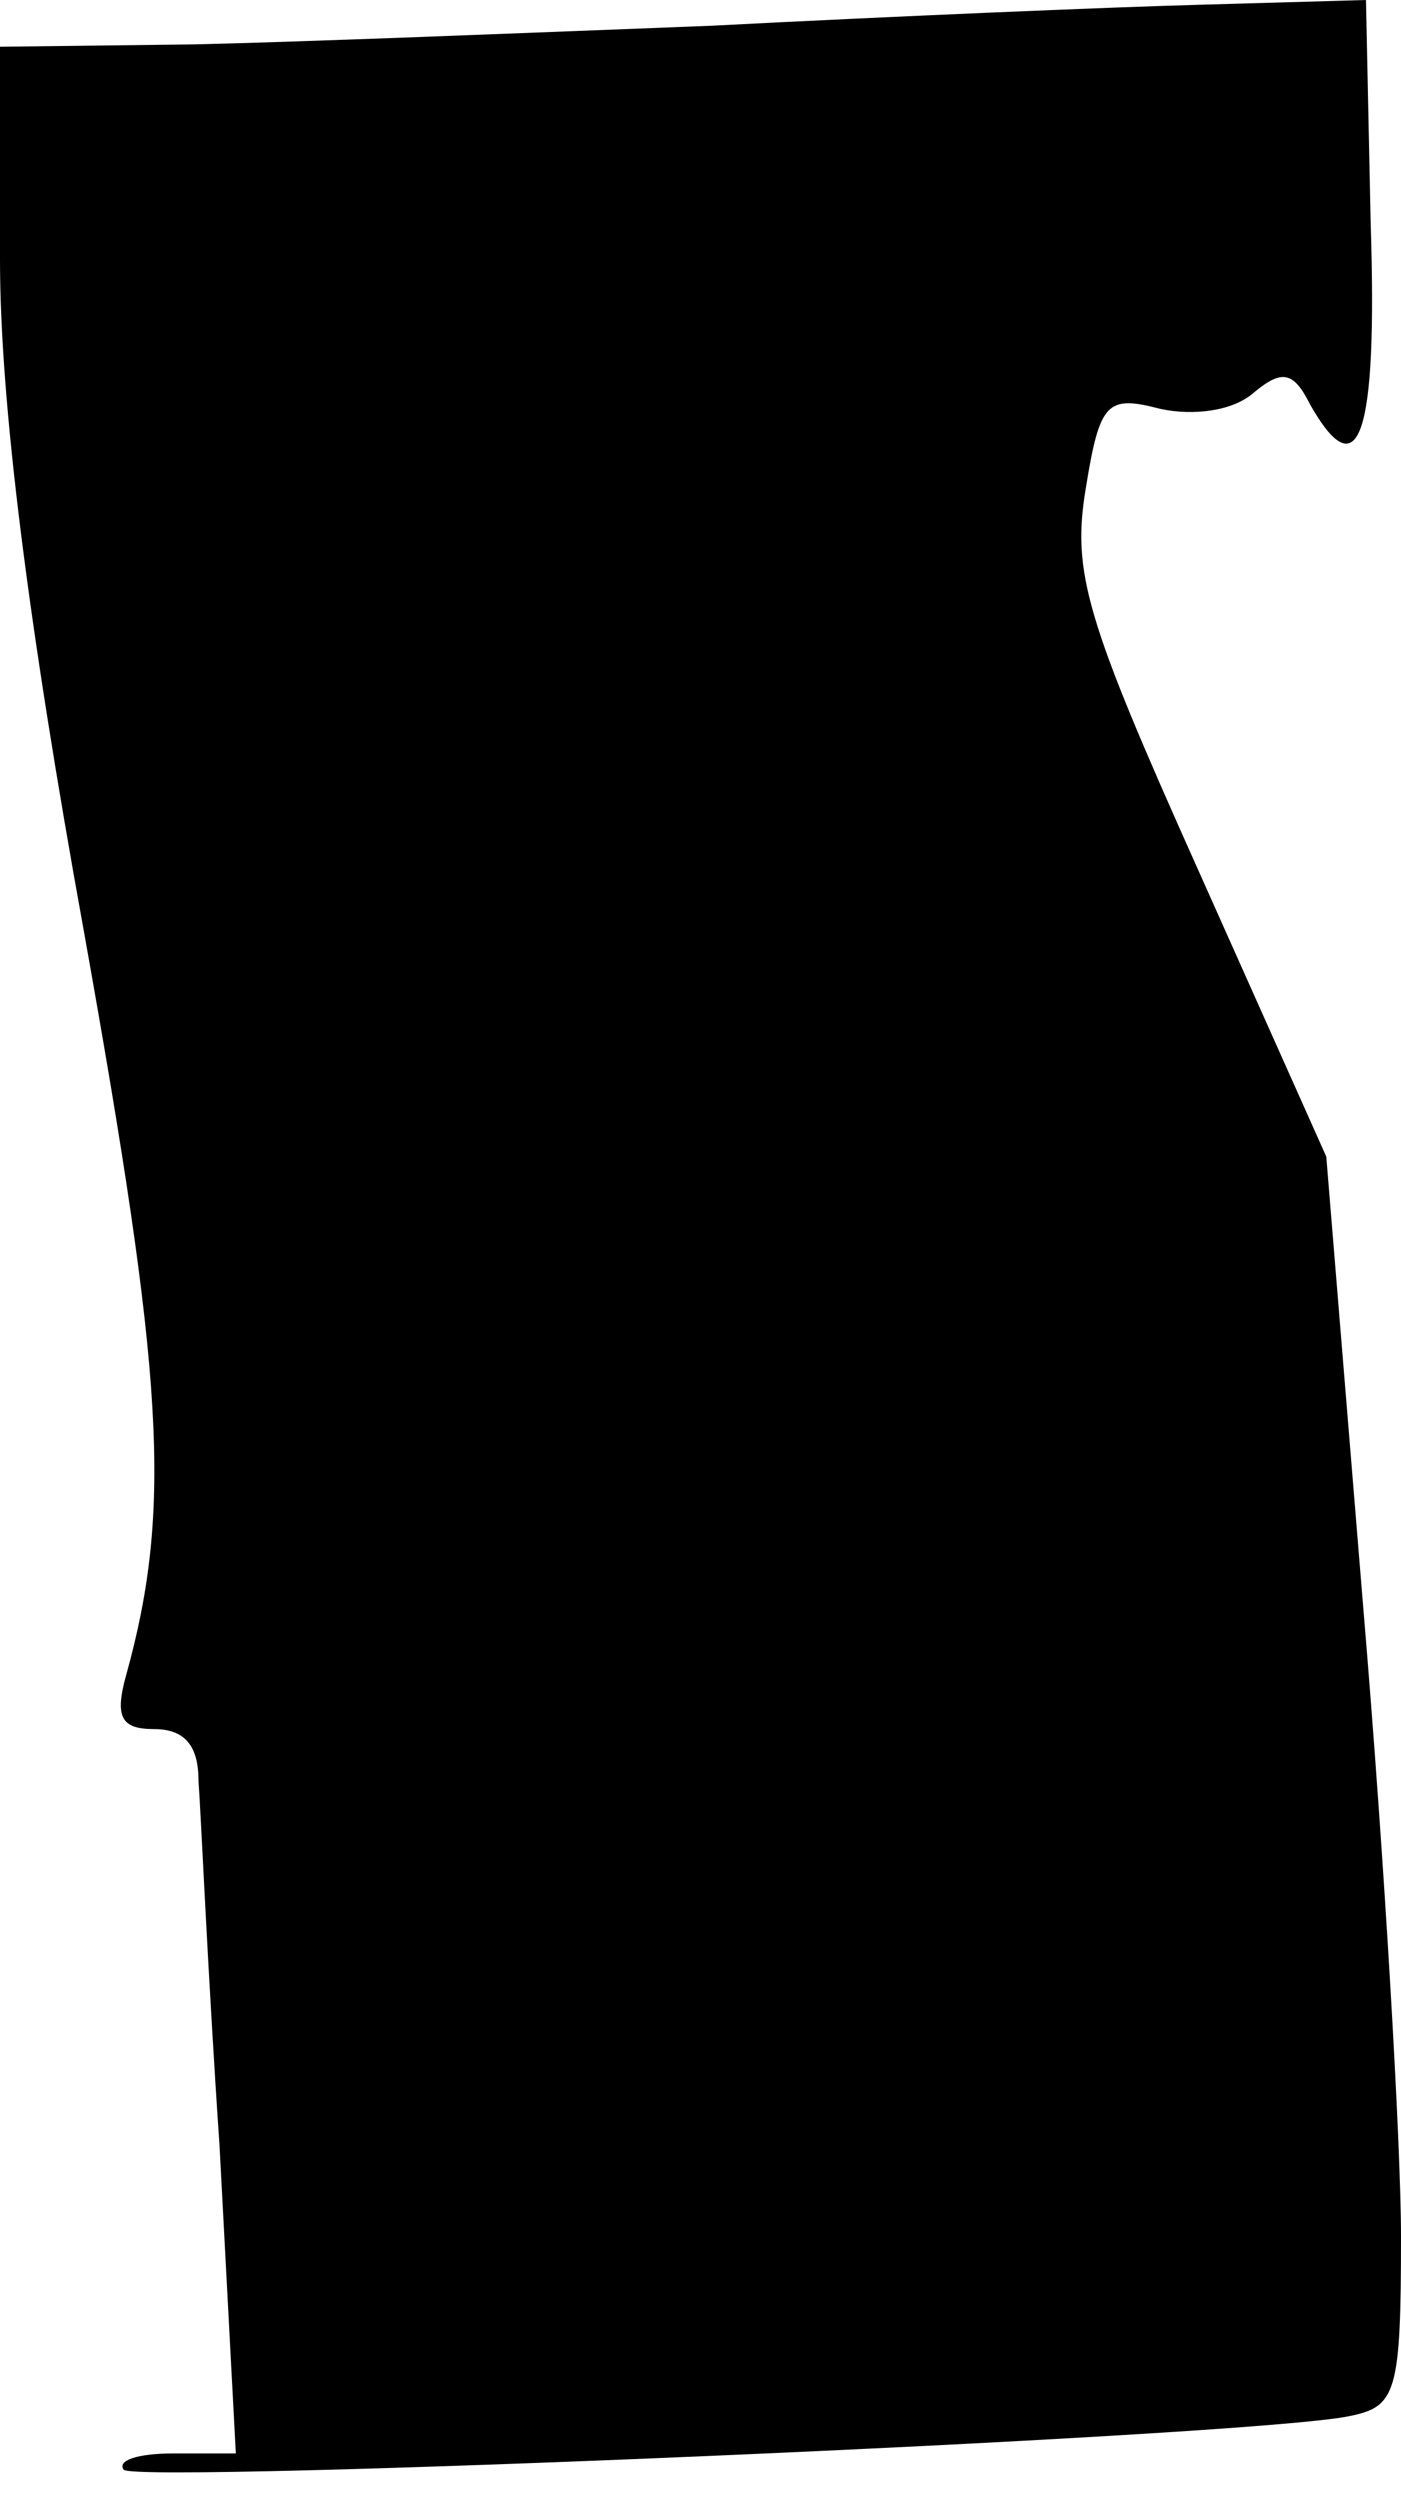 <?xml version="1.0" standalone="no"?>
<!DOCTYPE svg PUBLIC "-//W3C//DTD SVG 20010904//EN"
 "http://www.w3.org/TR/2001/REC-SVG-20010904/DTD/svg10.dtd">
<svg version="1.0" xmlns="http://www.w3.org/2000/svg"
 width="60pt" height="107pt" viewBox="0 0 60 107"
 preserveAspectRatio="xMidYMid meet">
<g transform="translate(0,107) scale(0.1,-0.1)"
fill="#000000" stroke="none">
<path fill="#000000" stroke="none" d="M305 1059 c-77 -3 -177 -7 -222 -8
l-83 -1 0 -91 c0 -61 12 -156 36 -288 34 -190 38 -246 18 -318 -5 -18 -2 -23
12 -23 13 0 19 -7 19 -22 1 -13 4 -83 9 -156 l7 -132 -27 0 c-15 0 -24 -3 -21
-7 7 -6 483 14 525 23 20 4 22 10 22 77 0 39 -7 160 -16 267 l-16 195 -55 123
c-48 107 -54 127 -48 163 6 37 9 40 32 34 14 -3 31 -1 40 7 12 10 17 9 24 -5
21 -37 29 -14 26 78 l-2 95 -70 -2 c-38 -1 -133 -5 -210 -9z"/>
</g>
</svg>
